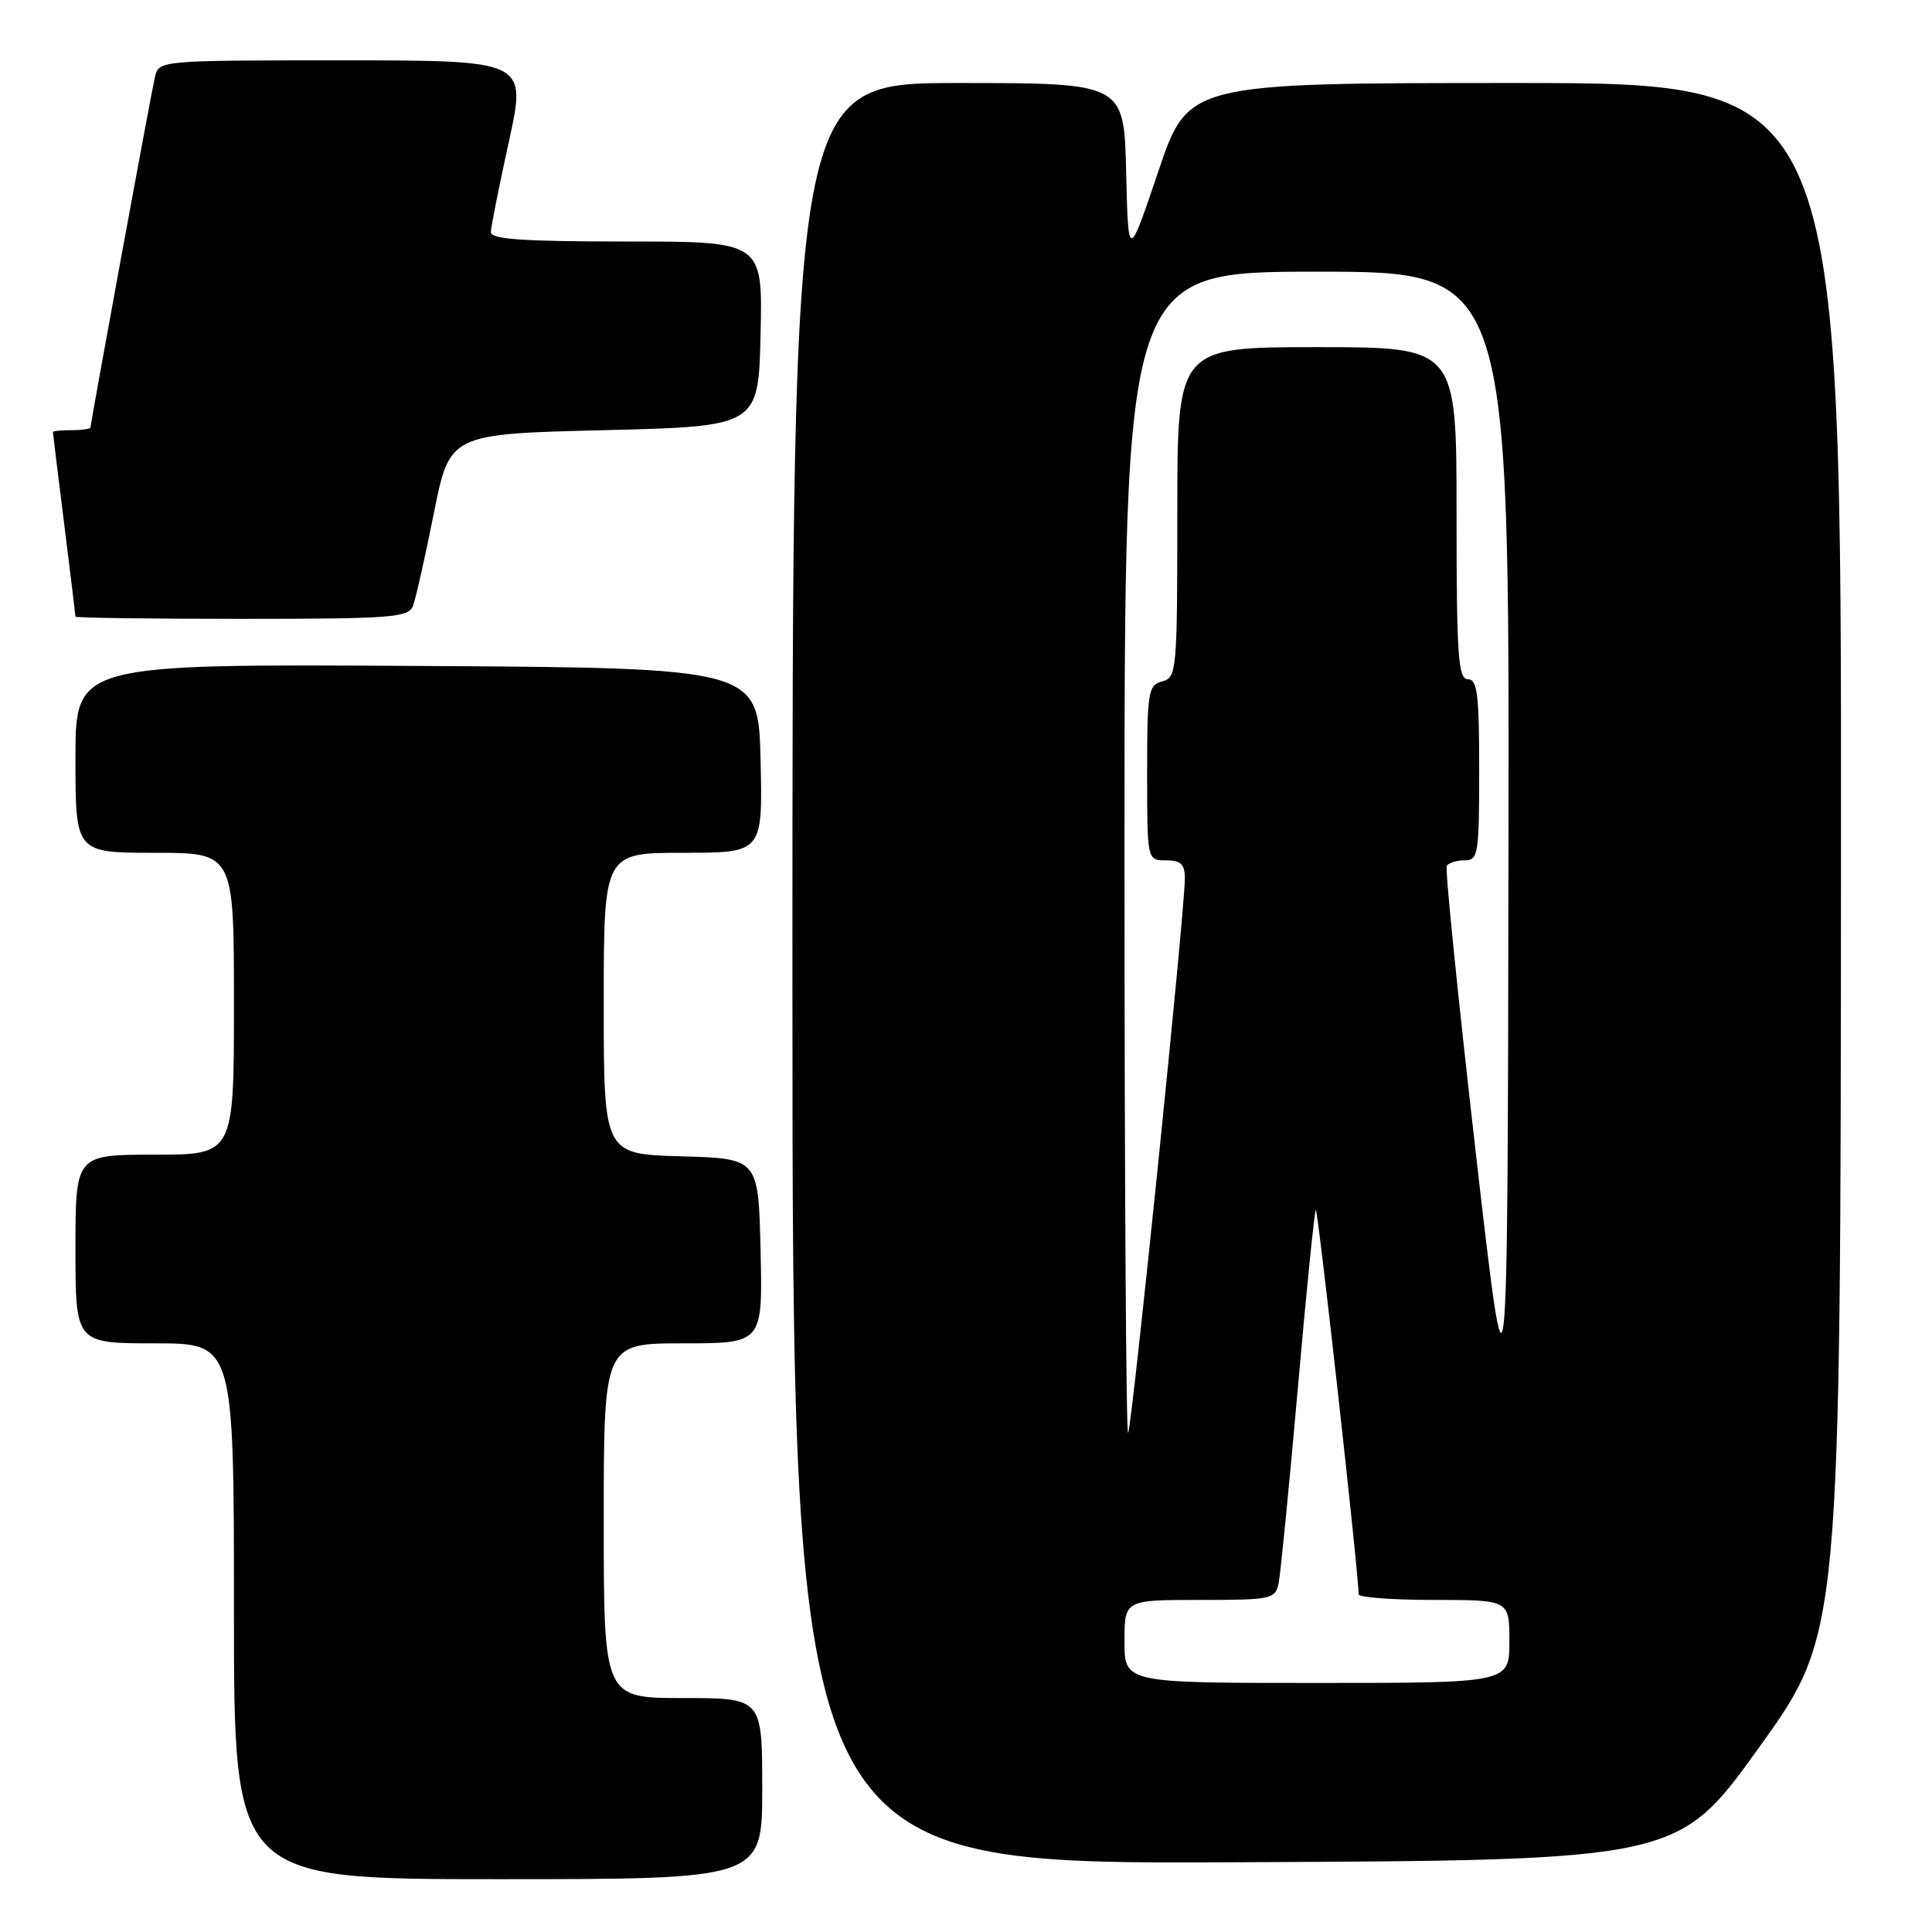 <?xml version="1.0" encoding="UTF-8" standalone="no"?>
<!DOCTYPE svg PUBLIC "-//W3C//DTD SVG 1.1//EN" "http://www.w3.org/Graphics/SVG/1.1/DTD/svg11.dtd" >
<svg xmlns="http://www.w3.org/2000/svg" xmlns:xlink="http://www.w3.org/1999/xlink" version="1.1" viewBox="0 0 256 256">
 <g >
 <path fill="currentColor"
d=" M 101.00 237.00 C 101.00 225.00 101.00 225.00 90.50 225.00 C 80.00 225.00 80.00 225.00 80.00 201.50 C 80.00 178.00 80.00 178.00 90.53 178.00 C 101.06 178.00 101.06 178.00 100.78 165.75 C 100.50 153.50 100.50 153.50 90.25 153.22 C 80.00 152.93 80.00 152.93 80.00 132.97 C 80.00 113.00 80.00 113.00 90.53 113.00 C 101.06 113.00 101.06 113.00 100.78 100.75 C 100.50 88.50 100.50 88.50 55.25 88.24 C 10.00 87.98 10.00 87.98 10.00 100.49 C 10.00 113.00 10.00 113.00 20.50 113.00 C 31.00 113.00 31.00 113.00 31.00 133.00 C 31.00 153.00 31.00 153.00 20.50 153.00 C 10.00 153.00 10.00 153.00 10.00 165.50 C 10.00 178.00 10.00 178.00 20.50 178.00 C 31.00 178.00 31.00 178.00 31.00 213.50 C 31.00 249.00 31.00 249.00 66.00 249.00 C 101.00 249.00 101.00 249.00 101.00 237.00 Z  M 233.12 231.50 C 243.89 216.50 243.89 216.50 243.94 113.75 C 244.00 11.00 244.00 11.00 200.72 11.00 C 157.43 11.00 157.43 11.00 153.47 22.75 C 149.50 34.50 149.50 34.50 149.22 22.75 C 148.94 11.00 148.94 11.00 126.97 11.00 C 105.00 11.00 105.00 11.00 105.00 129.01 C 105.00 247.02 105.00 247.02 163.67 246.76 C 222.35 246.50 222.35 246.50 233.12 231.50 Z  M 54.72 80.29 C 55.08 79.35 56.32 73.84 57.48 68.04 C 59.58 57.50 59.58 57.50 80.04 57.00 C 100.50 56.50 100.50 56.50 100.78 44.25 C 101.06 32.00 101.06 32.00 83.03 32.00 C 69.25 32.00 65.01 31.71 65.04 30.75 C 65.06 30.06 66.13 24.66 67.43 18.75 C 69.79 8.00 69.79 8.00 45.41 8.00 C 21.04 8.00 21.04 8.00 20.52 10.25 C 19.96 12.69 12.00 56.00 12.00 56.62 C 12.00 56.83 10.88 57.00 9.50 57.00 C 8.12 57.00 7.00 57.11 7.01 57.25 C 7.01 57.39 7.69 62.88 8.51 69.46 C 9.33 76.04 10.00 81.55 10.00 81.71 C 10.00 81.87 19.91 82.00 32.03 82.00 C 51.88 82.00 54.13 81.83 54.72 80.29 Z  M 149.00 217.50 C 149.00 212.00 149.00 212.00 158.98 212.00 C 168.53 212.00 168.98 211.90 169.43 209.75 C 169.68 208.51 170.82 196.96 171.96 184.07 C 173.09 171.19 174.17 160.50 174.35 160.32 C 174.63 160.04 180.09 209.08 180.02 211.25 C 180.01 211.66 184.50 212.00 190.00 212.00 C 200.00 212.00 200.00 212.00 200.00 217.50 C 200.00 223.00 200.00 223.00 174.50 223.00 C 149.00 223.00 149.00 223.00 149.00 217.50 Z  M 149.00 113.17 C 149.00 36.00 149.00 36.00 174.50 36.00 C 200.00 36.00 200.00 36.00 199.88 112.75 C 199.77 189.50 199.77 189.50 195.52 152.50 C 193.19 132.15 191.47 115.16 191.70 114.75 C 191.93 114.34 192.99 114.00 194.06 114.00 C 195.87 114.00 196.00 113.21 196.00 102.00 C 196.00 92.00 195.75 90.00 194.50 90.00 C 193.21 90.00 193.00 86.89 193.00 68.00 C 193.00 46.00 193.00 46.00 174.50 46.00 C 156.00 46.00 156.00 46.00 156.00 67.88 C 156.00 88.93 155.92 89.79 154.00 90.29 C 152.15 90.77 152.00 91.65 152.00 102.41 C 152.00 114.00 152.00 114.00 154.50 114.00 C 156.47 114.00 157.00 114.51 157.00 116.40 C 157.00 120.70 149.97 189.37 149.48 189.86 C 149.21 190.12 149.00 155.61 149.00 113.17 Z "/>
</g>
</svg>
